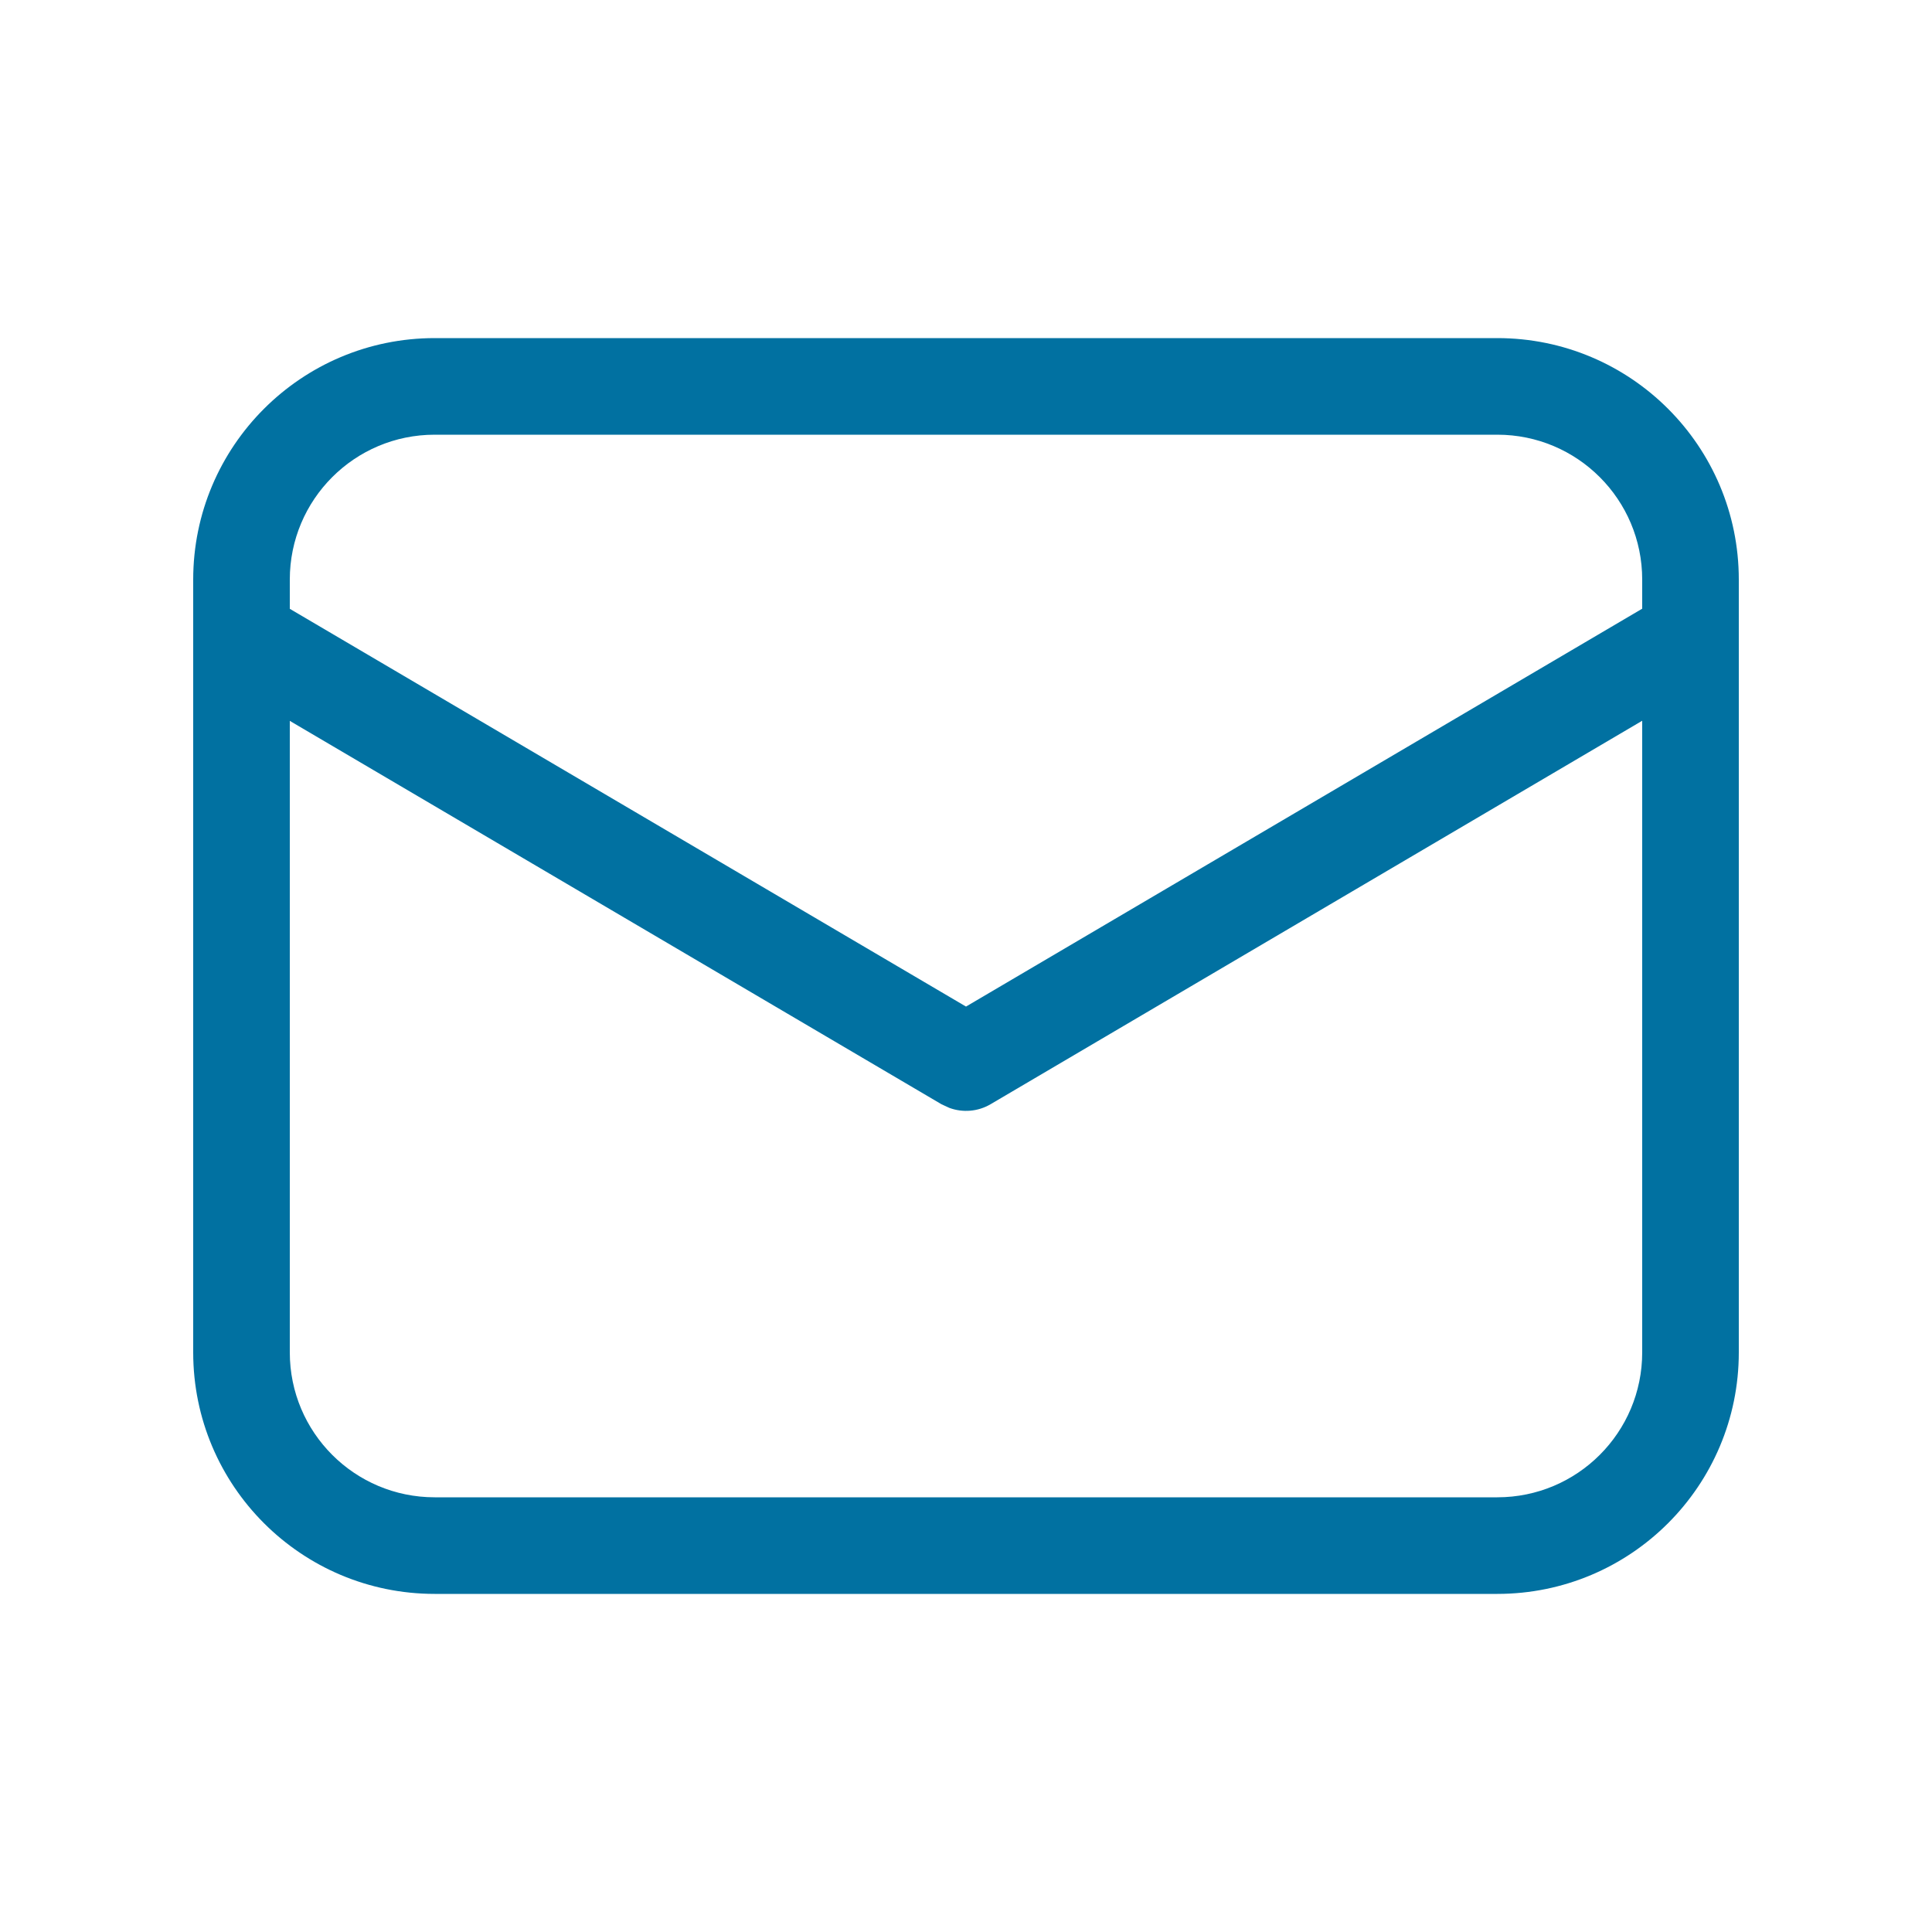 <svg width="16" height="16" viewBox="0 0 16 16" fill="none" xmlns="http://www.w3.org/2000/svg">
<path d="M12.4 2.8C13.505 2.8 14.4 3.695 14.4 4.8V11.2C14.4 12.305 13.505 13.2 12.4 13.2H3.6C2.496 13.2 1.6 12.305 1.6 11.2V4.8C1.6 3.695 2.496 2.8 3.6 2.8H12.4ZM13.6 5.969L8.203 9.145C8.099 9.206 7.973 9.216 7.862 9.175L7.797 9.145L2.4 5.97V11.2C2.4 11.863 2.937 12.4 3.6 12.4H12.4C13.063 12.4 13.6 11.863 13.6 11.2V5.969ZM12.4 3.6H3.6C2.937 3.6 2.4 4.137 2.4 4.8V5.042L8 8.336L13.6 5.041V4.8C13.6 4.137 13.063 3.6 12.4 3.6Z" fill="#0171A1"/>
</svg>
